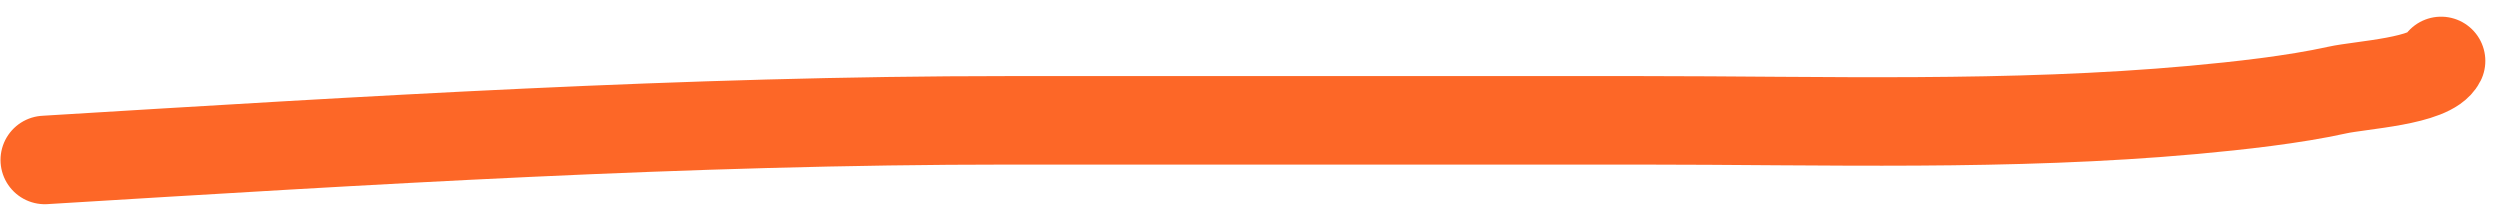 <svg width="113" height="10" viewBox="0 0 113 10" fill="none" xmlns="http://www.w3.org/2000/svg">
<path d="M2.023 7.23C16.633 6.341 31.014 5.439 45.587 5.439C55.094 5.439 64.601 5.439 74.108 5.439C82.456 5.439 90.864 5.72 99.148 4.967C101.156 4.784 103.682 4.506 105.638 4.072C106.719 3.832 109.873 3.682 110.337 2.754" stroke="#FD6727" stroke-width="4" stroke-linecap="round"/>
</svg>
